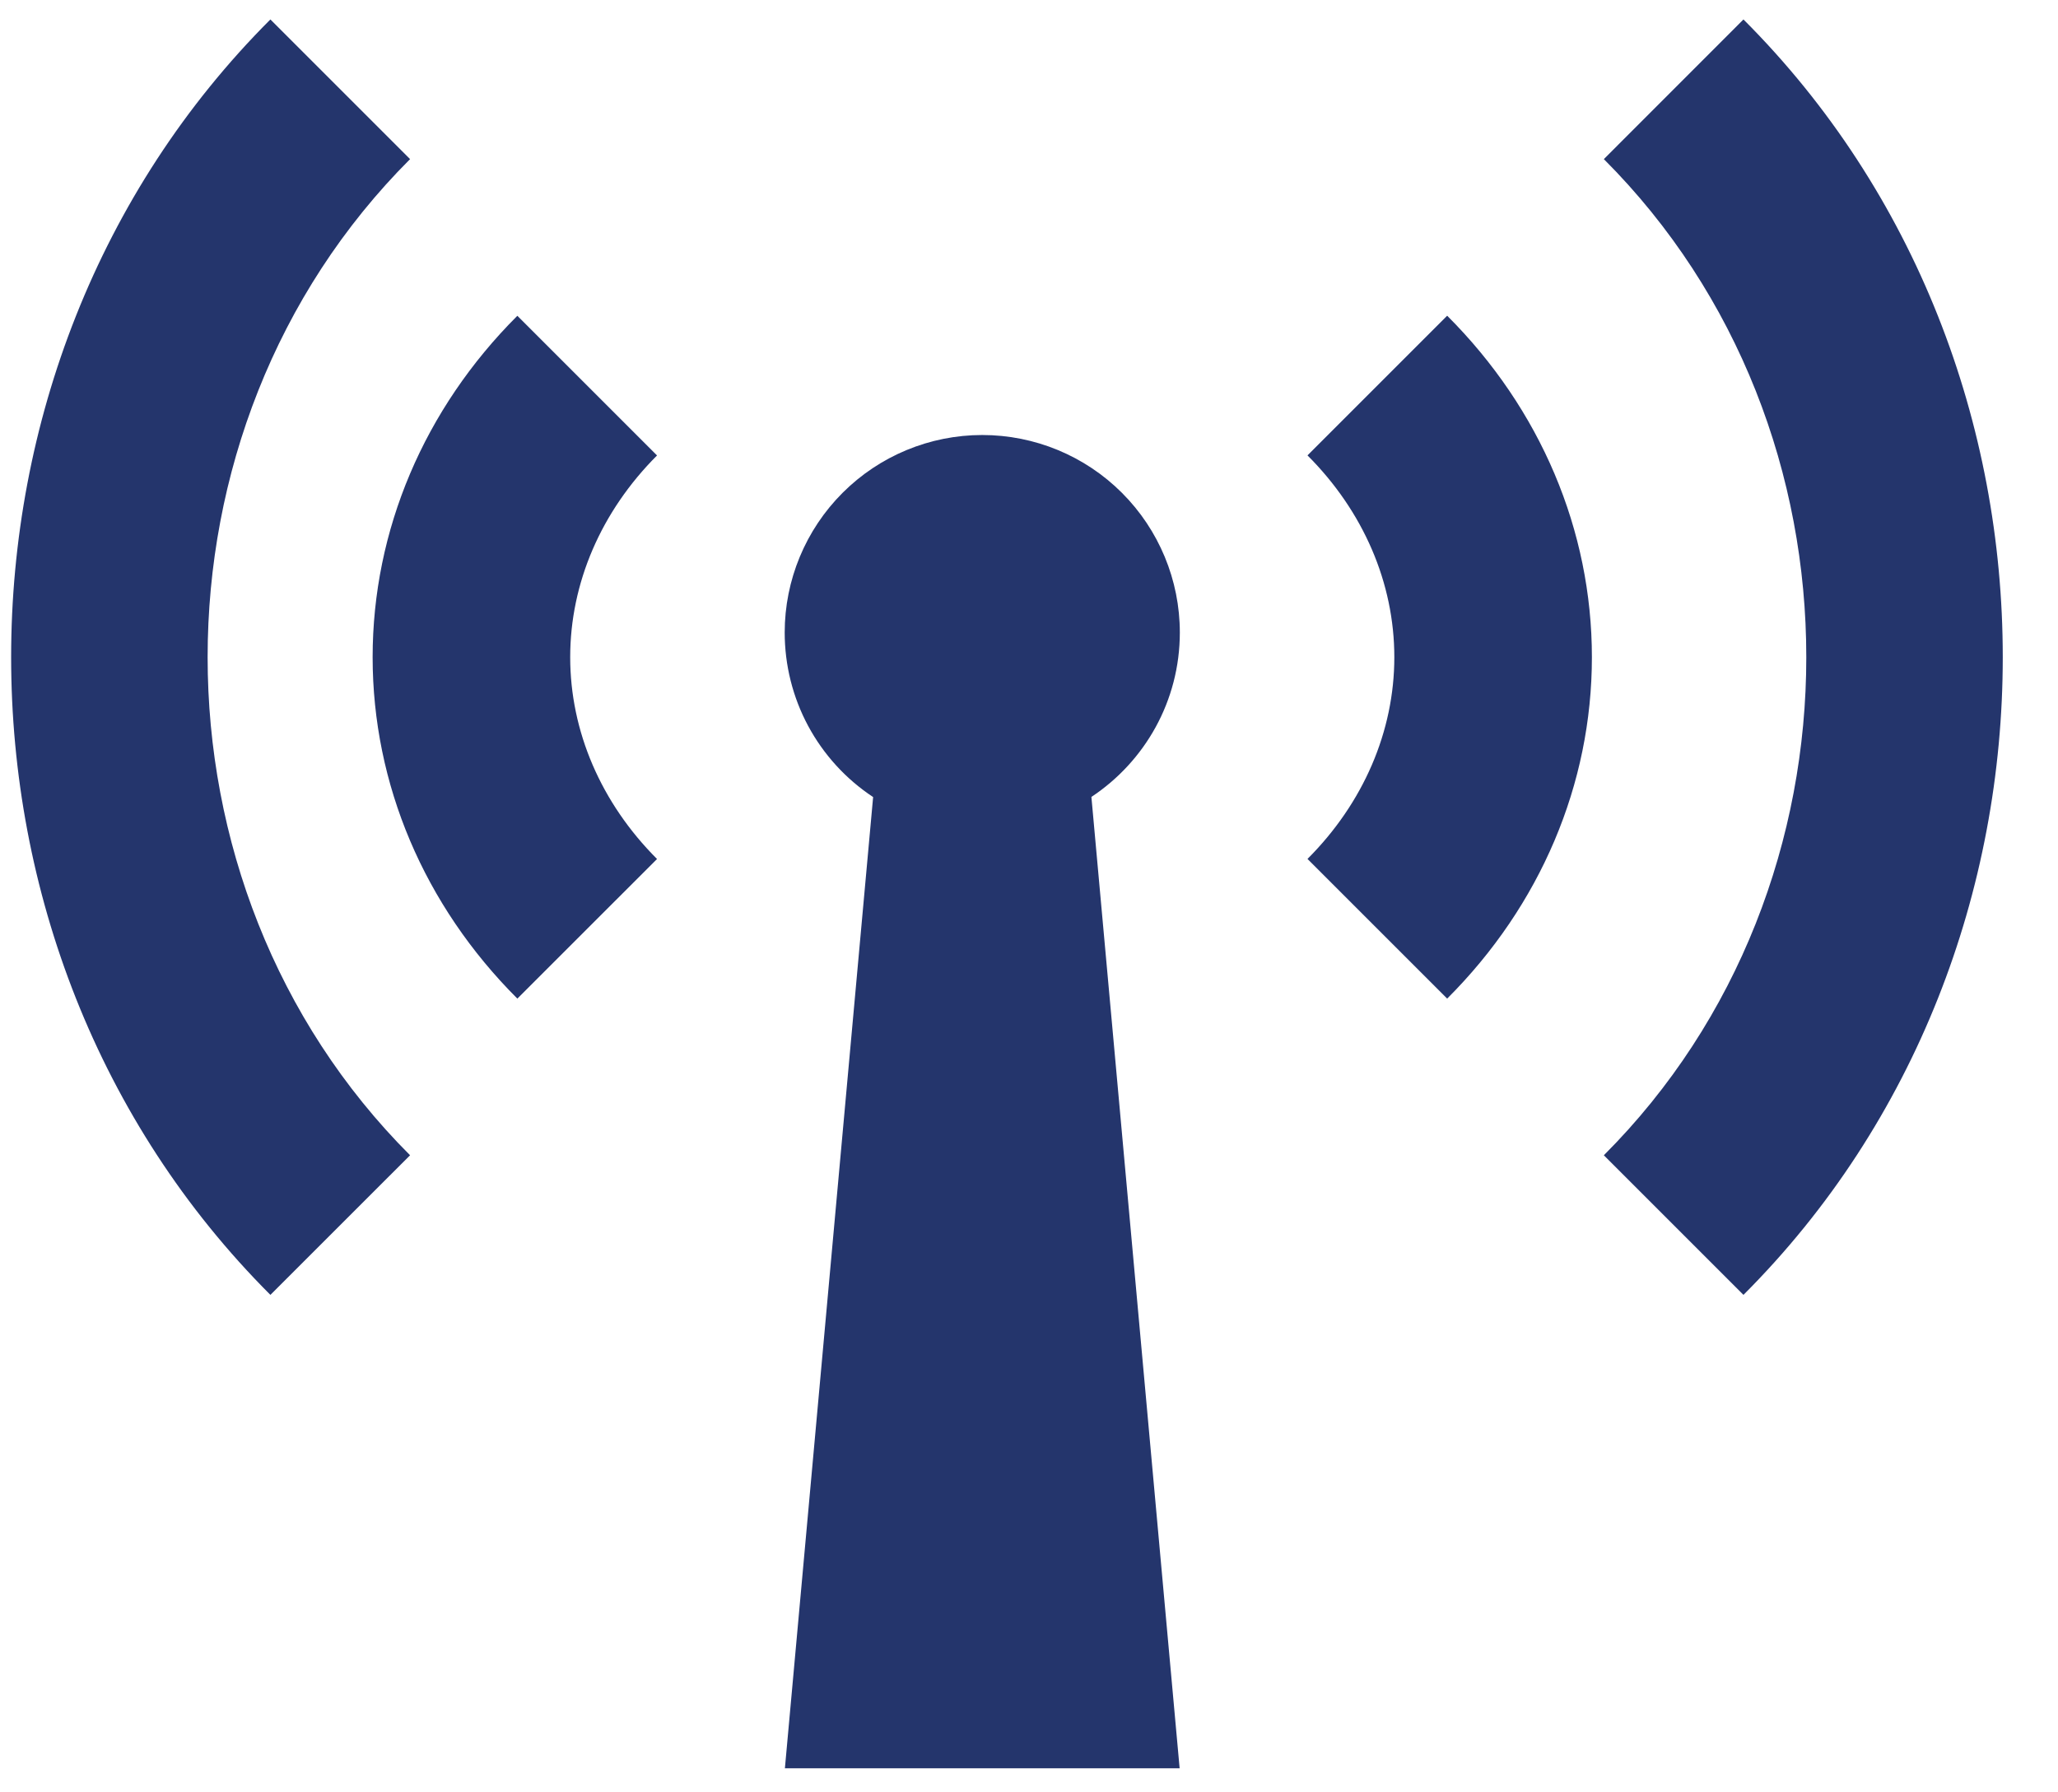 <svg width="31" height="27" viewBox="0 0 31 27" fill="none" xmlns="http://www.w3.org/2000/svg">
<path d="M26.262 0.293L24.159 2.397C28.225 6.463 28.225 13.336 24.159 17.403L26.262 19.506C31.47 14.299 31.47 5.5 26.262 0.293ZM19.695 6.86C20.537 7.702 21.003 8.782 21.003 9.9C21.003 11.017 20.537 12.097 19.695 12.939L21.799 15.043C23.204 13.64 23.979 11.812 23.979 9.9C23.979 7.988 23.204 6.159 21.799 4.756L19.695 6.86ZM6.177 2.397L4.073 0.293C-1.134 5.5 -1.134 14.299 4.073 19.506L6.177 17.403C2.111 13.336 2.111 6.463 6.177 2.397Z" fill="#24356C"/>
<path d="M7.793 4.757C6.388 6.16 5.613 7.988 5.613 9.9C5.613 11.812 6.388 13.64 7.793 15.043L9.897 12.94C9.055 12.098 8.589 11.018 8.589 9.9C8.589 8.783 9.055 7.703 9.897 6.861L7.793 4.757ZM17.772 9.528C17.772 8.739 17.458 7.982 16.9 7.424C16.342 6.866 15.585 6.553 14.796 6.553C14.007 6.553 13.25 6.866 12.692 7.424C12.134 7.982 11.82 8.739 11.82 9.528C11.82 10.019 11.941 10.503 12.173 10.935C12.406 11.368 12.742 11.736 13.152 12.007L11.823 26.638H17.769L16.44 12.005C17.243 11.473 17.772 10.562 17.772 9.528Z" fill="#24356C"/>
</svg>
